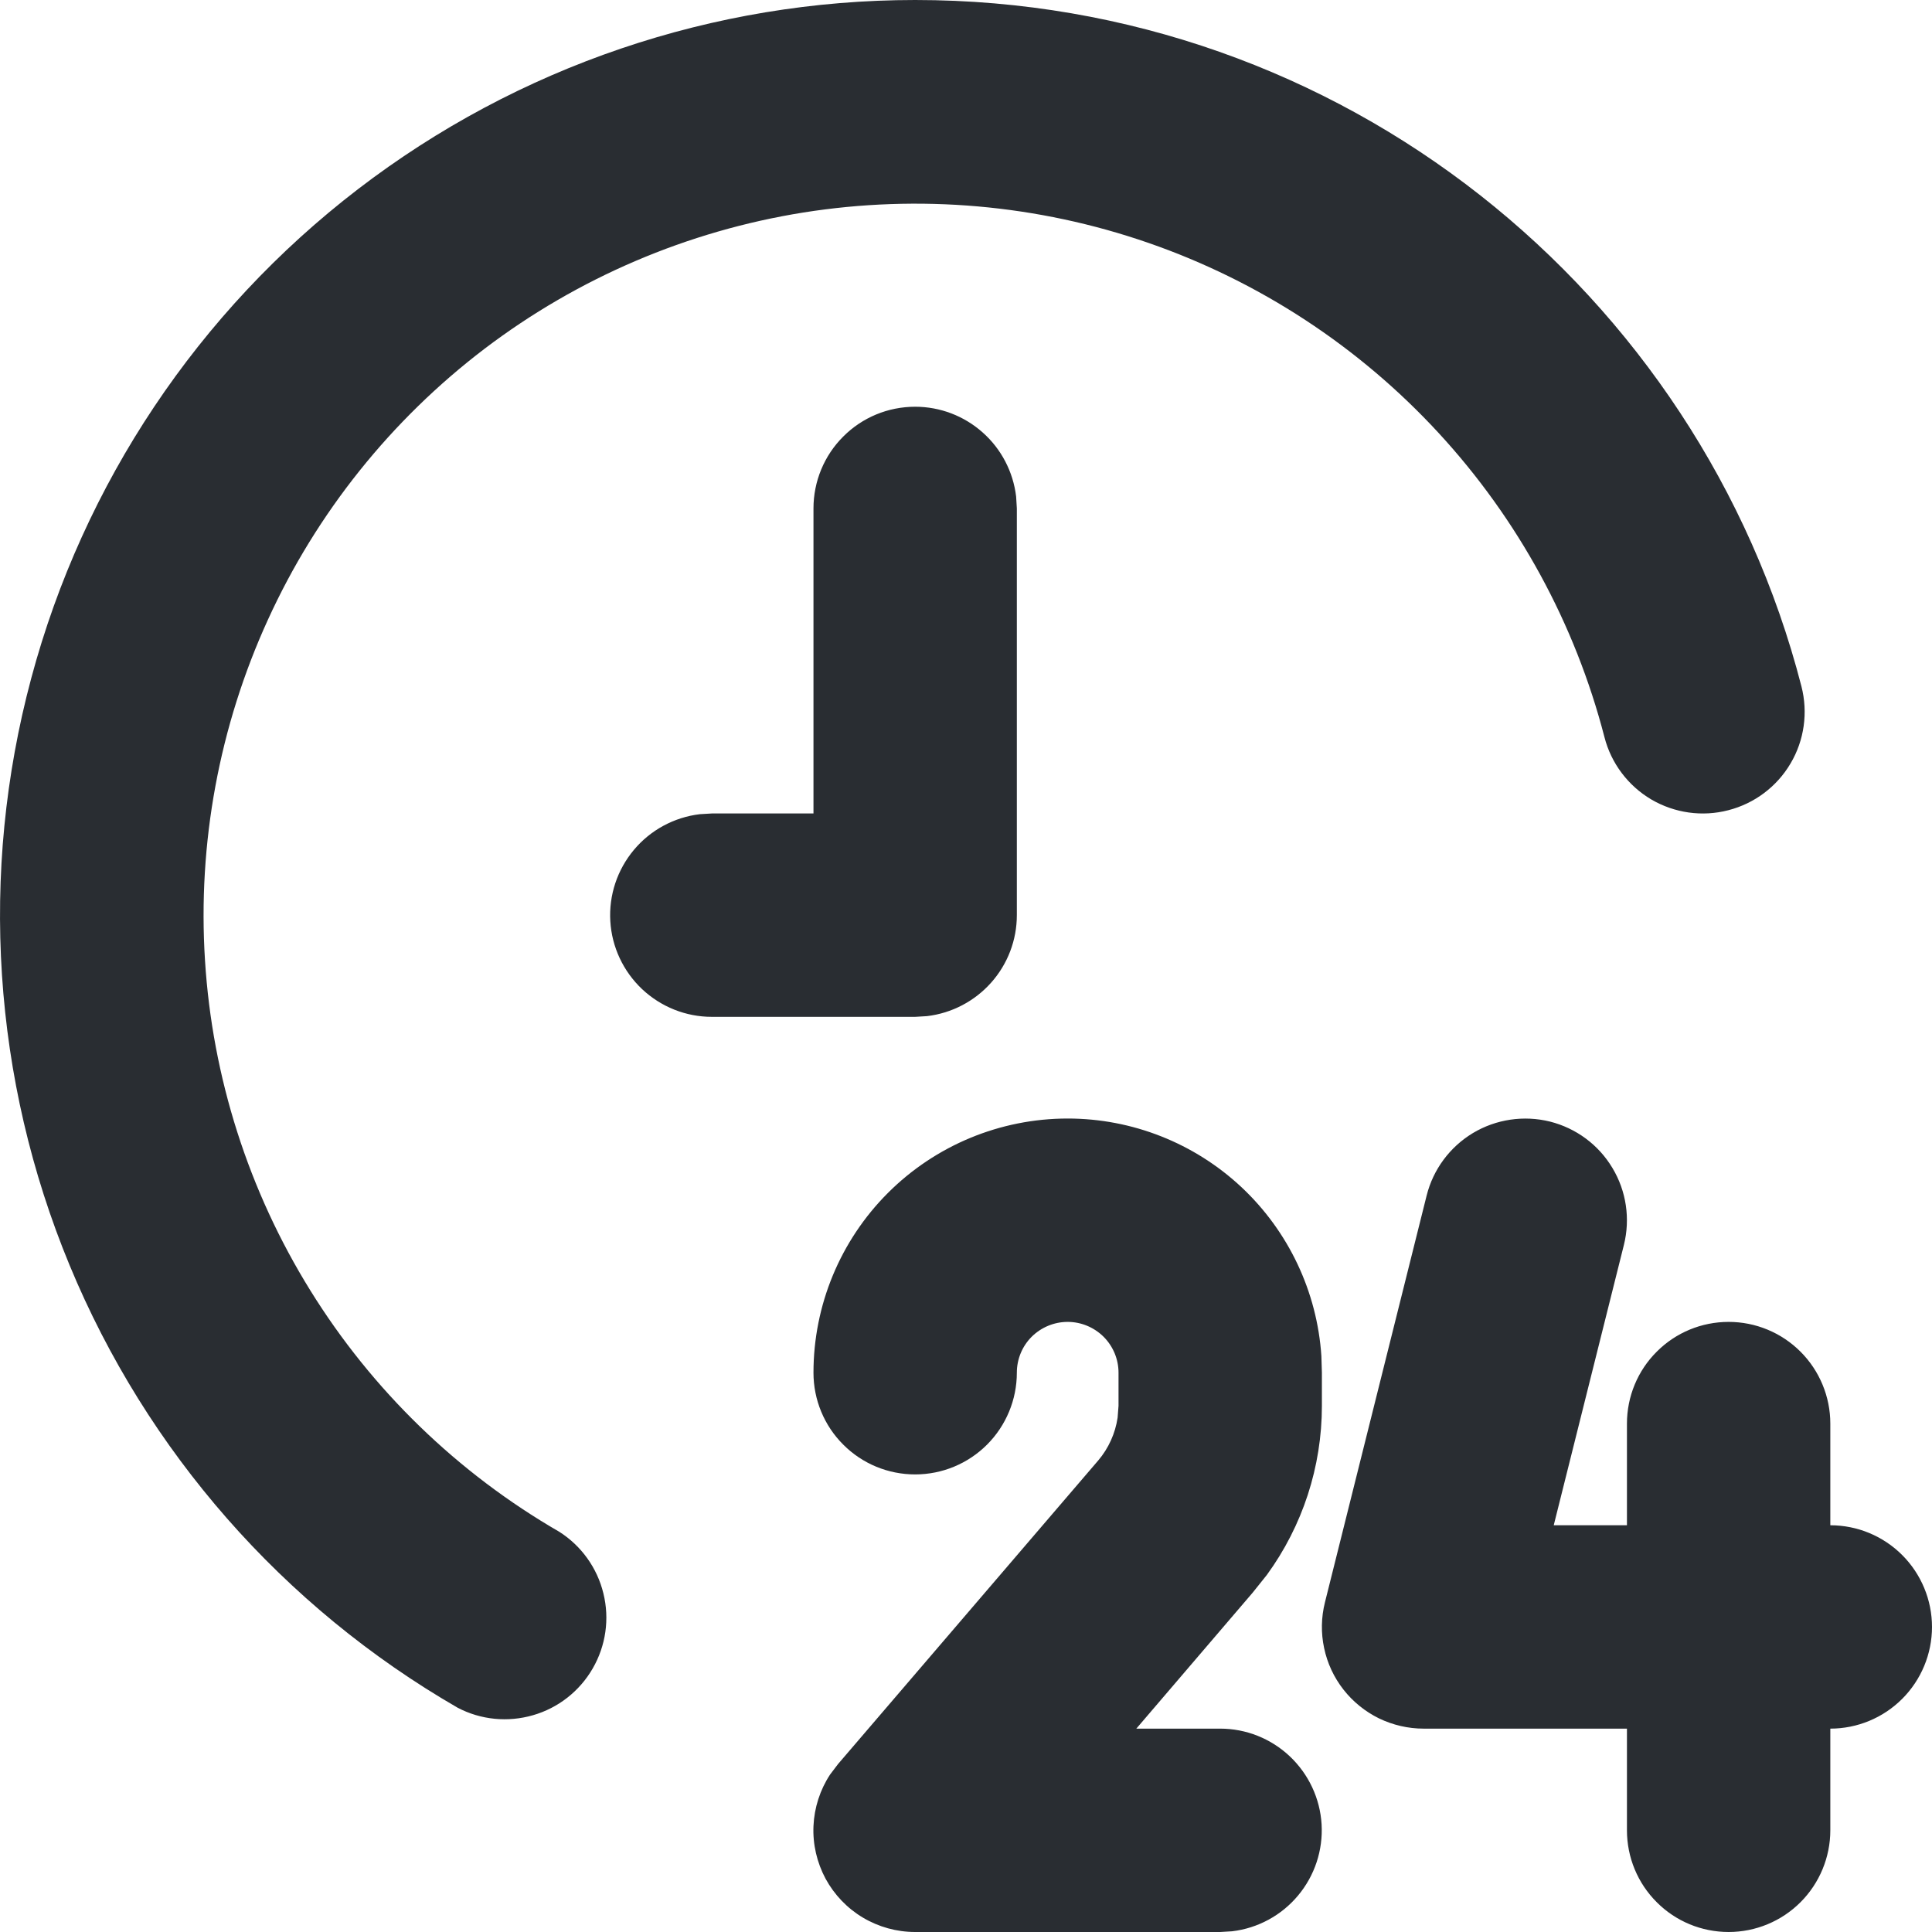 <svg width="19" height="19" viewBox="0 0 19 19" fill="none" xmlns="http://www.w3.org/2000/svg">
<path d="M15.243 11.03C15.5 11.095 15.721 11.258 15.857 11.486C15.994 11.713 16.034 11.986 15.97 12.243L15.28 15H16V14C16 13.735 16.105 13.48 16.293 13.293C16.48 13.105 16.734 13 17 13C17.265 13 17.519 13.105 17.707 13.293C17.894 13.48 18 13.735 18 14V15C18.265 15 18.519 15.105 18.707 15.293C18.894 15.48 19 15.735 19 16C19 16.265 18.894 16.52 18.707 16.707C18.519 16.895 18.265 17 18 17V18C18 18.265 17.894 18.52 17.707 18.707C17.519 18.895 17.265 19 17 19C16.734 19 16.48 18.895 16.293 18.707C16.105 18.52 16 18.265 16 18V17H14C13.848 17 13.698 16.965 13.561 16.899C13.425 16.832 13.305 16.735 13.212 16.616C13.118 16.496 13.053 16.356 13.022 16.208C12.99 16.059 12.993 15.905 13.03 15.758L14.03 11.758C14.094 11.501 14.258 11.28 14.485 11.143C14.712 11.007 14.985 10.966 15.243 11.03ZM10.5 11C11.134 11 11.745 11.241 12.209 11.675C12.672 12.109 12.953 12.703 12.995 13.336L13 13.5V13.825C13 14.425 12.81 15.006 12.459 15.488L12.319 15.663L11.175 17H12C12.255 17 12.5 17.098 12.685 17.273C12.87 17.448 12.982 17.687 12.997 17.941C13.012 18.196 12.929 18.446 12.765 18.642C12.602 18.837 12.37 18.963 12.117 18.993L12 19H9C8.819 19 8.642 18.951 8.487 18.859C8.332 18.767 8.205 18.634 8.119 18.476C8.034 18.317 7.992 18.138 8 17.958C8.008 17.778 8.064 17.603 8.163 17.452L8.241 17.349L10.801 14.362C10.902 14.243 10.968 14.097 10.991 13.942L11 13.825V13.5C11 13.367 10.947 13.24 10.853 13.146C10.759 13.053 10.632 13 10.5 13C10.367 13 10.24 13.053 10.146 13.146C10.052 13.24 10 13.367 10 13.5C10 13.765 9.894 14.02 9.707 14.207C9.519 14.395 9.265 14.5 9 14.5C8.734 14.5 8.48 14.395 8.293 14.207C8.105 14.02 8 13.765 8 13.5C8 12.837 8.263 12.201 8.732 11.732C9.201 11.263 9.837 11 10.5 11ZM9 0C13.195 0 16.717 2.87 17.716 6.75C17.782 7.007 17.744 7.28 17.609 7.508C17.474 7.737 17.254 7.902 16.997 7.968C16.74 8.035 16.468 7.996 16.239 7.862C16.011 7.727 15.845 7.507 15.779 7.25C15.49 6.133 14.929 5.105 14.147 4.257C13.365 3.409 12.385 2.767 11.295 2.389C10.205 2.011 9.039 1.909 7.9 2.09C6.761 2.272 5.684 2.732 4.765 3.43C3.847 4.129 3.115 5.043 2.636 6.092C2.156 7.141 1.943 8.293 2.016 9.444C2.088 10.595 2.444 11.711 3.052 12.691C3.66 13.672 4.501 14.487 5.5 15.064C5.717 15.202 5.873 15.419 5.934 15.67C5.996 15.921 5.958 16.185 5.829 16.408C5.7 16.632 5.489 16.797 5.242 16.868C4.994 16.94 4.728 16.914 4.5 16.794C2.784 15.803 1.443 14.274 0.685 12.444C-0.073 10.614 -0.206 8.584 0.307 6.671C0.819 4.757 1.949 3.066 3.521 1.86C5.093 0.654 7.018 8.71628e-05 9 0ZM9 4C9.245 4 9.481 4.09 9.664 4.253C9.847 4.415 9.964 4.64 9.993 4.883L10 5V9C10 9.245 9.91 9.481 9.747 9.664C9.584 9.847 9.36 9.964 9.117 9.993L9 10H7C6.745 10 6.5 9.902 6.314 9.727C6.129 9.552 6.017 9.313 6.002 9.059C5.987 8.804 6.07 8.554 6.234 8.358C6.397 8.163 6.63 8.037 6.883 8.007L7 8H8V5C8 4.735 8.105 4.48 8.293 4.293C8.48 4.105 8.734 4 9 4Z" fill="#292D32"/>
</svg>
